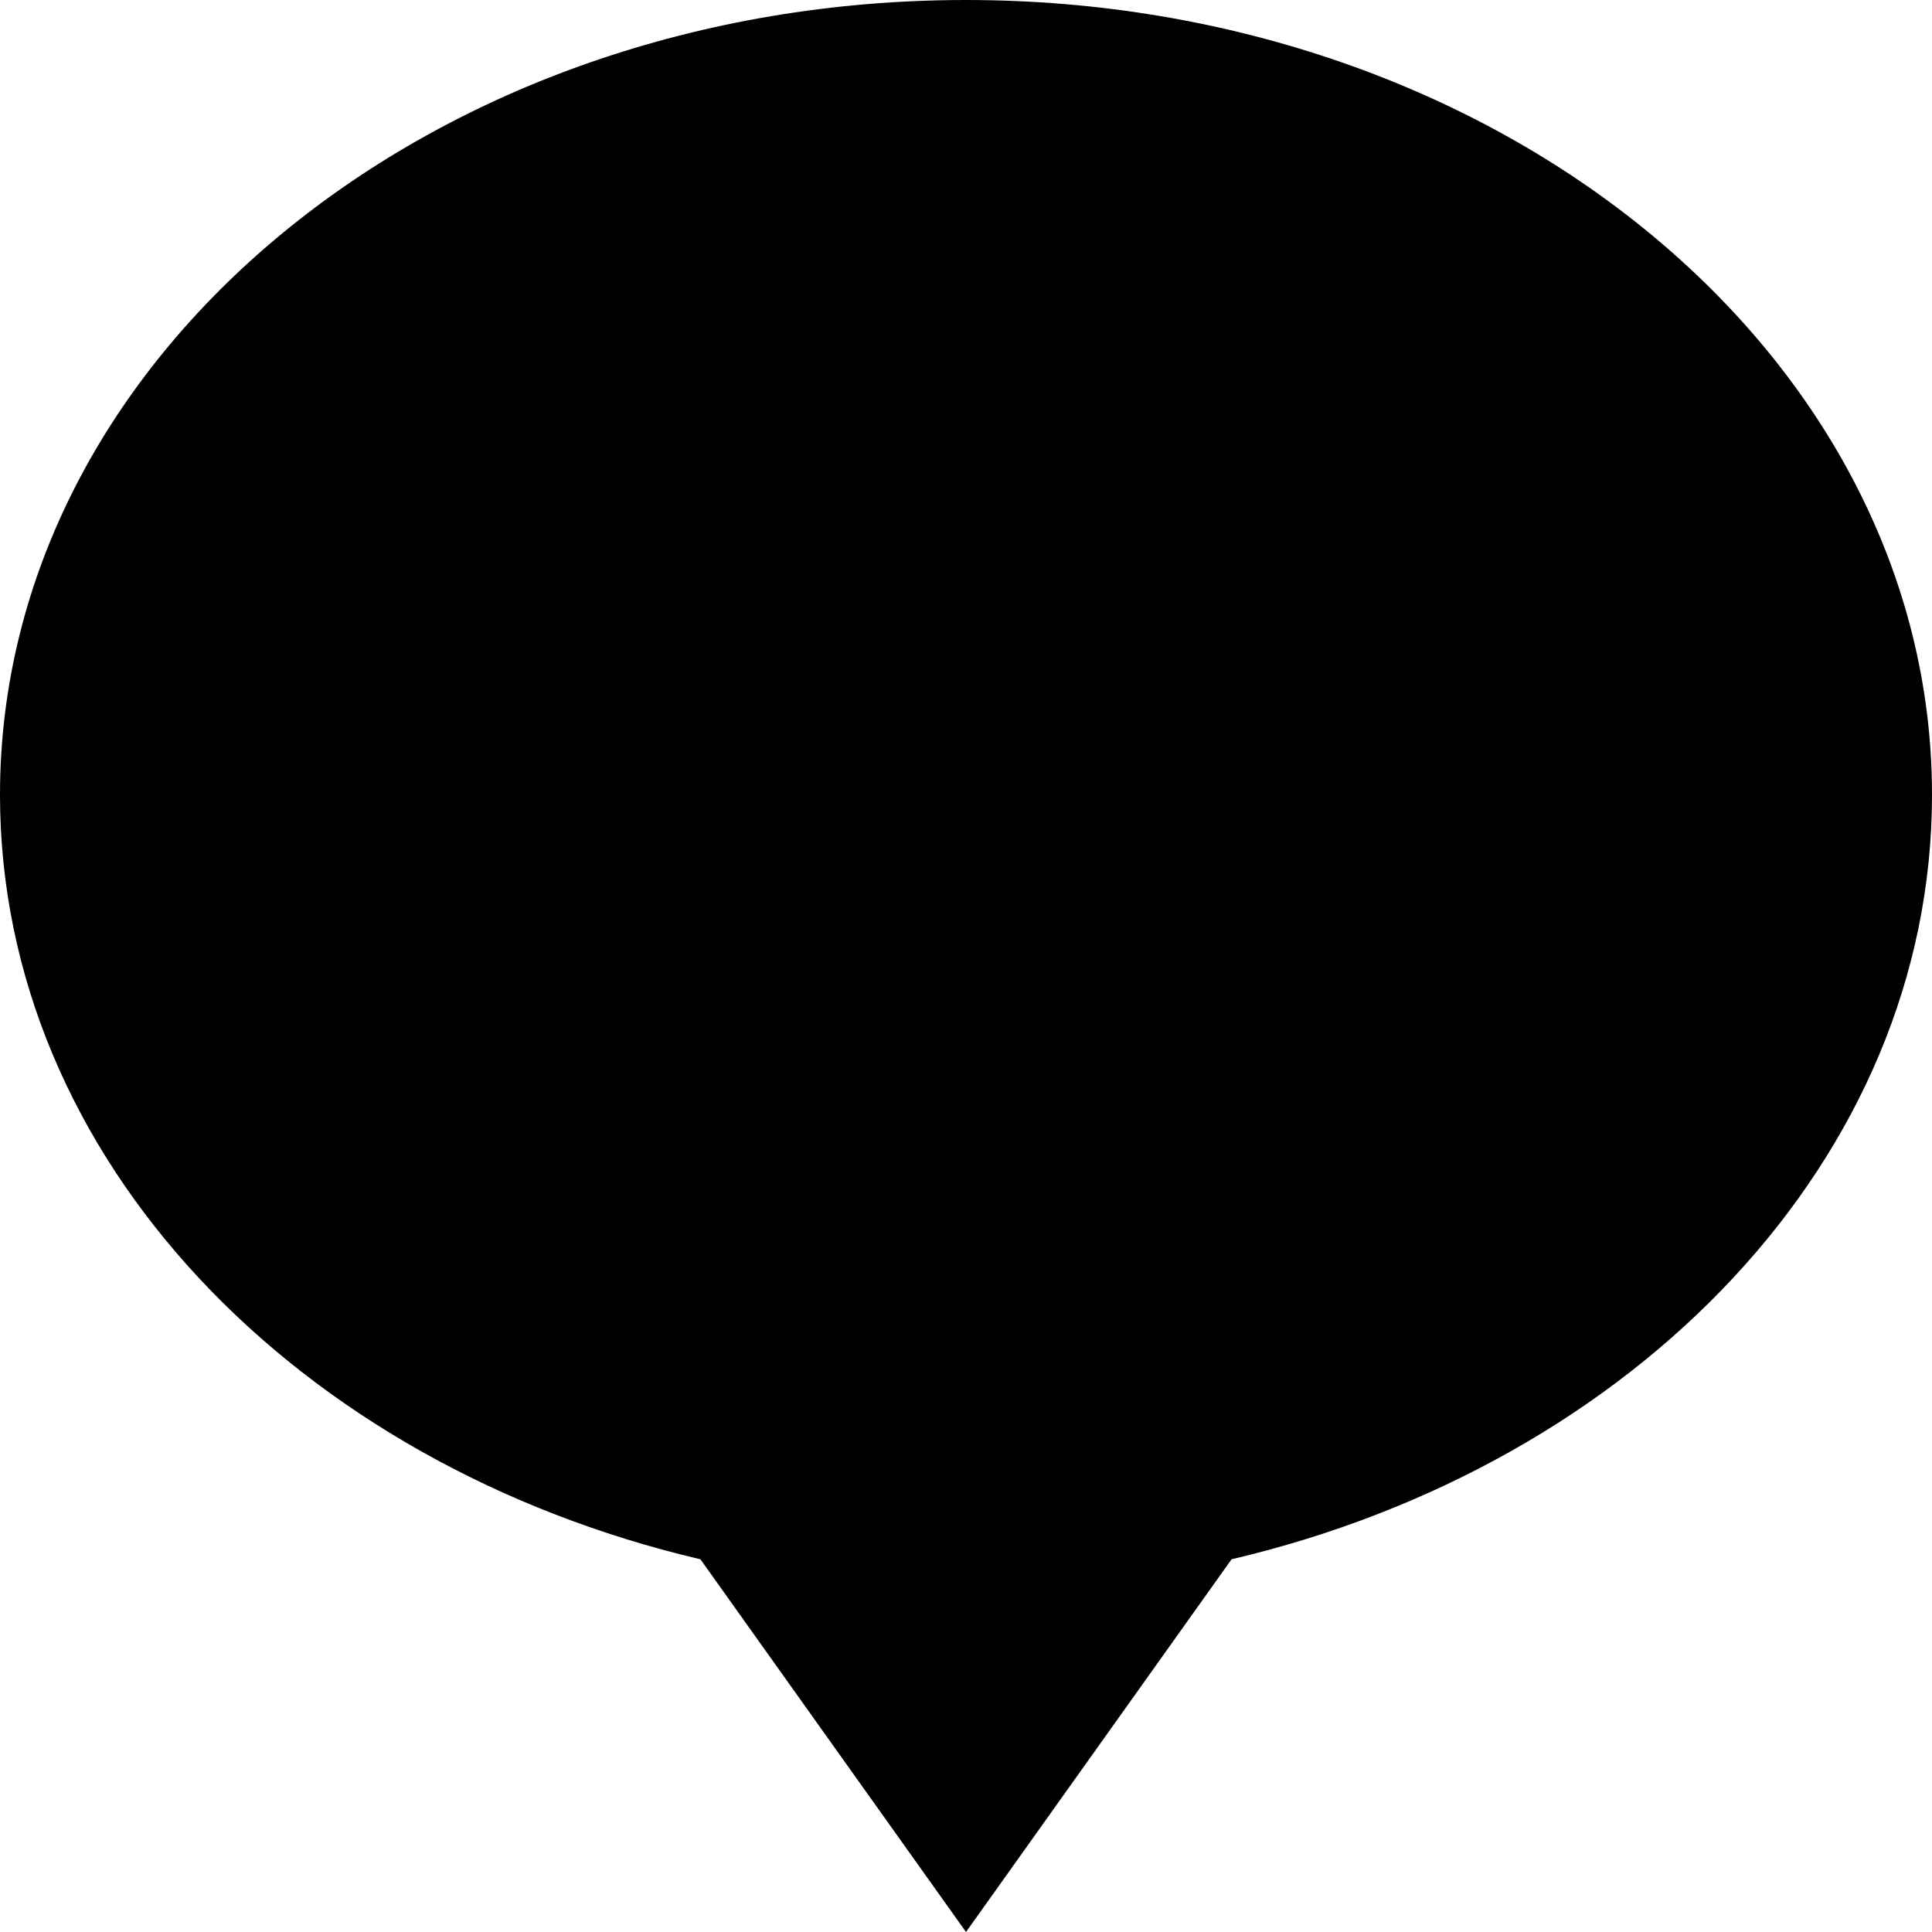 <svg xmlns="http://www.w3.org/2000/svg" width="24" height="24" viewBox="0 0 24 24"><path d="M24 9.874c0-5.454-5.373-9.874-12-9.874s-12 4.42-12 9.874c0 4.512 3.678 8.317 8.701 9.496l3.299 4.63 3.299-4.63c5.023-1.18 8.701-4.985 8.701-9.496z"/></svg>